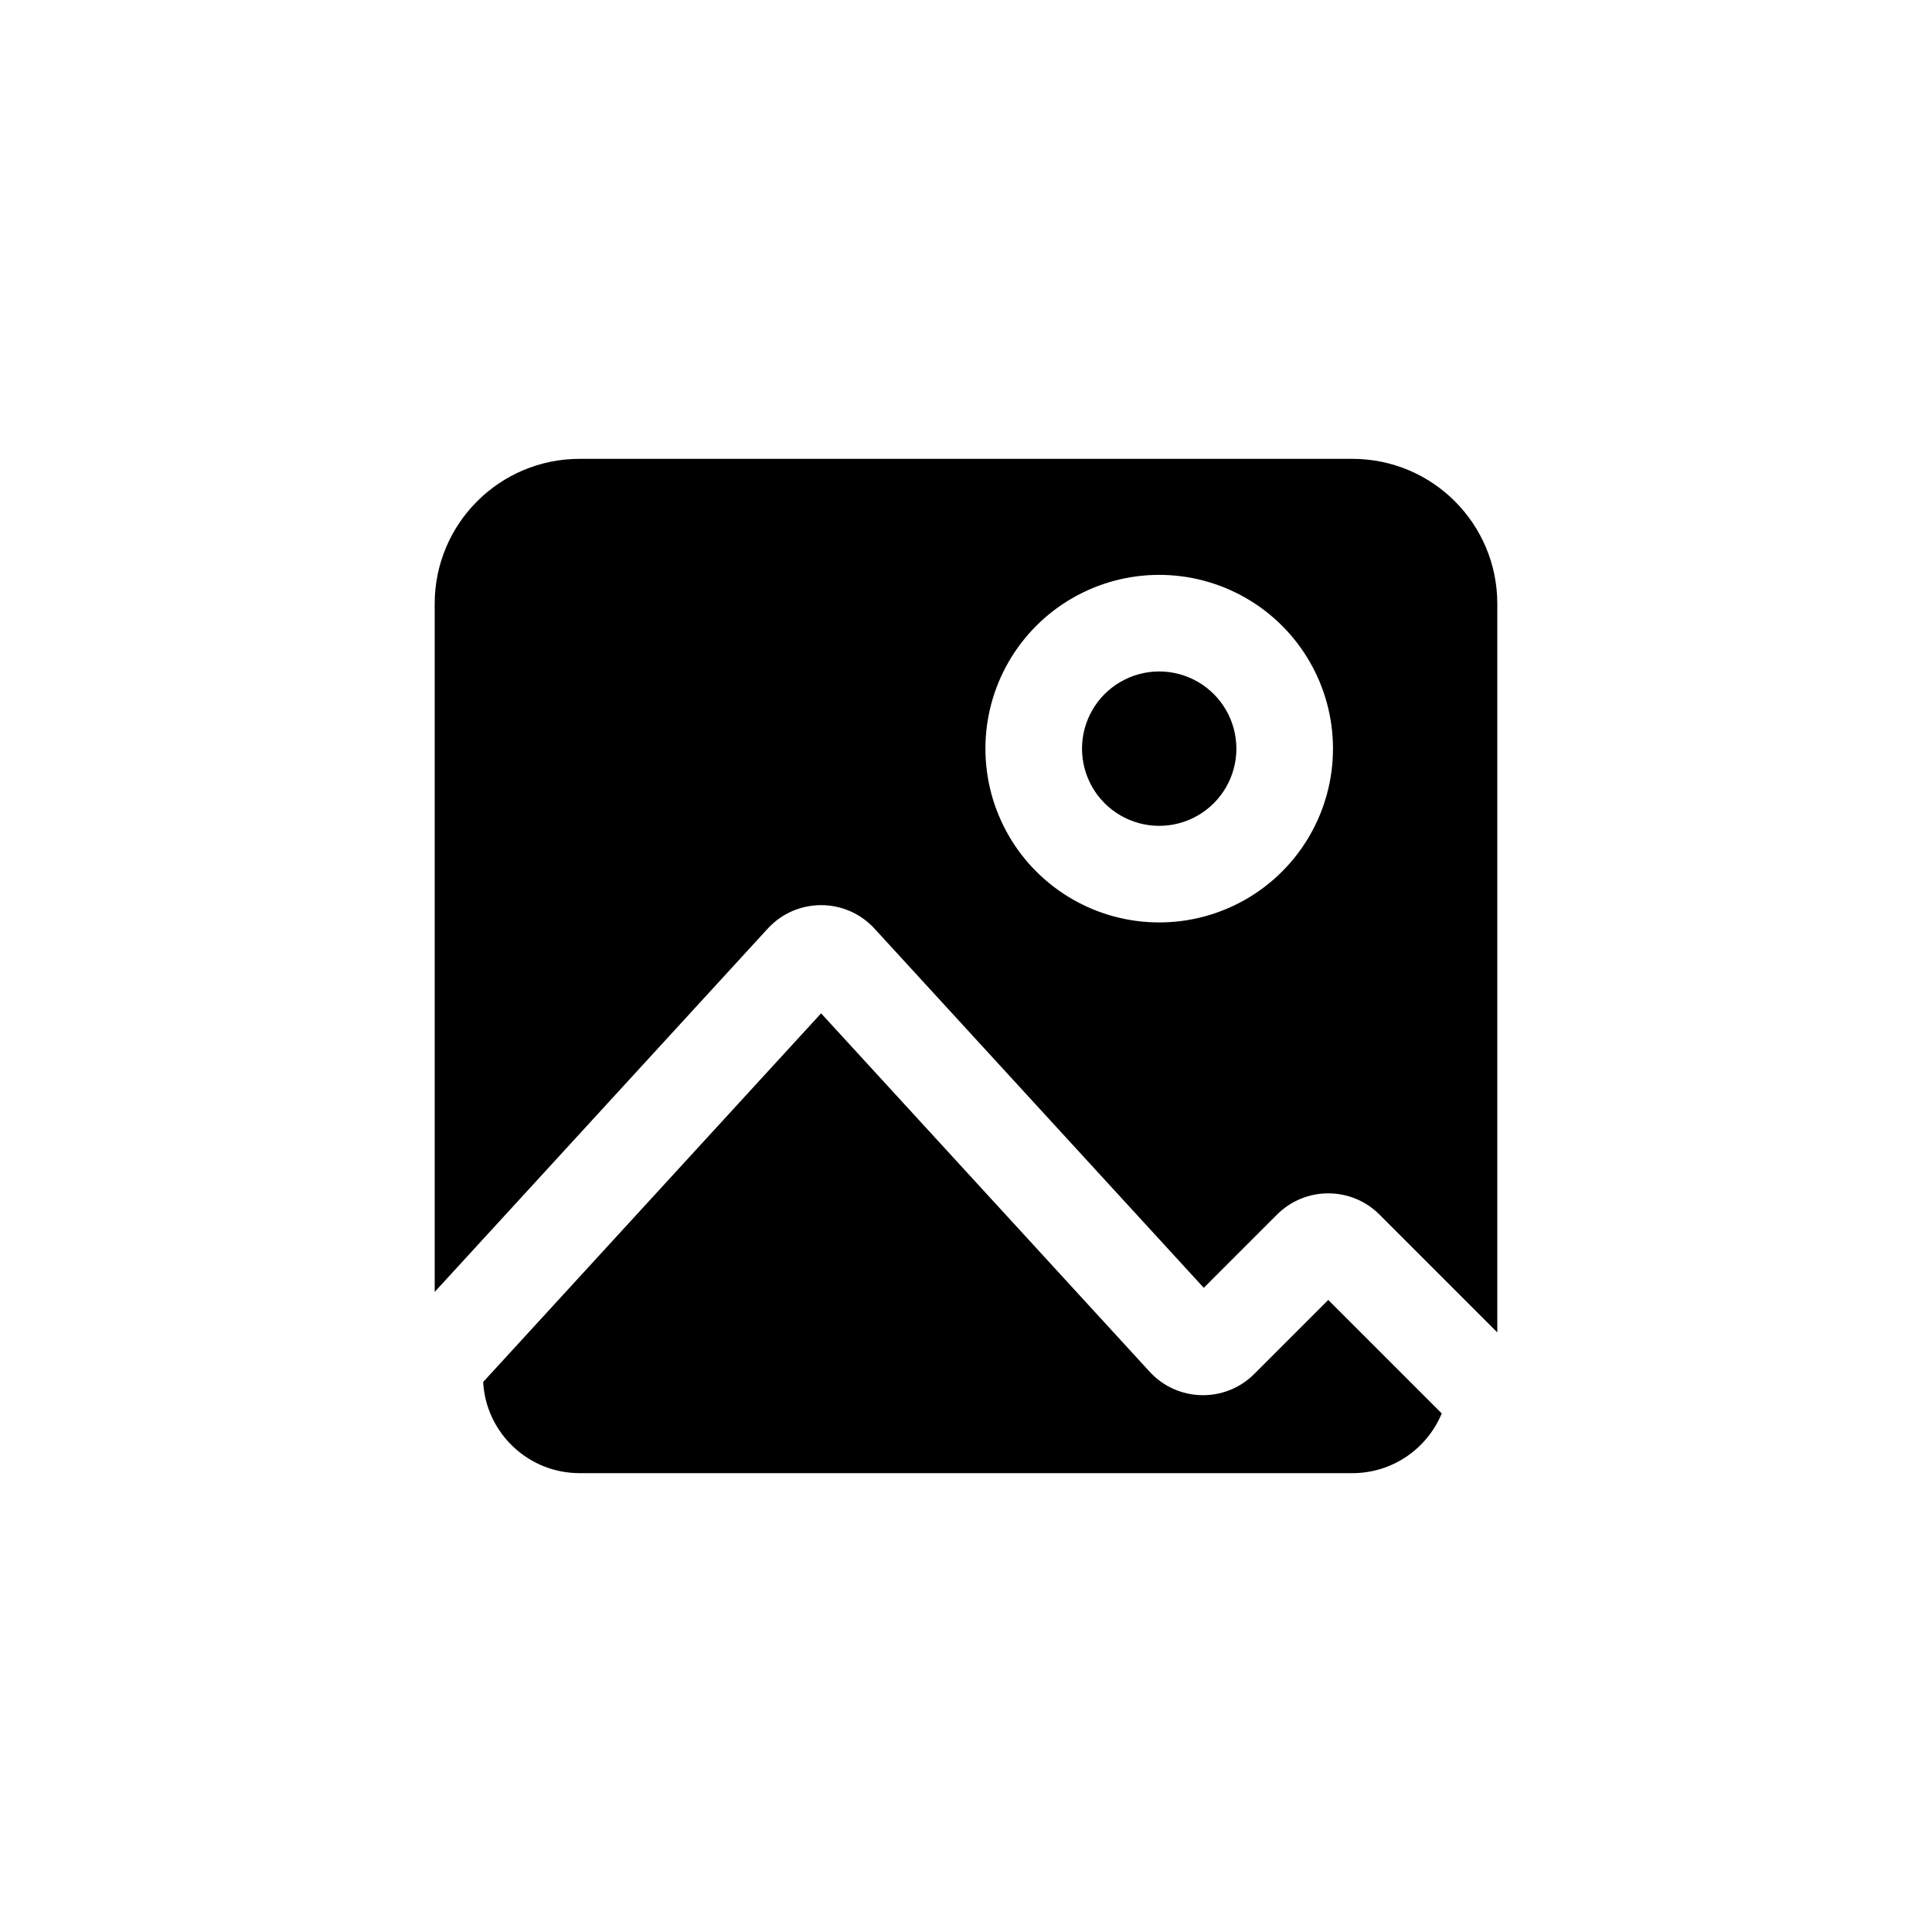 <svg viewBox="0 0 80 80" fill="none">
  <path fill-rule="evenodd" clip-rule="evenodd" d="M18 25C18 21.686 20.686 19 24 19L56 19C59.314 19 62 21.686 62 25L62 55.172L57.121 50.293C55.95 49.121 54.05 49.121 52.879 50.293L49.846 53.326L36.212 38.453C35.023 37.156 32.978 37.156 31.789 38.453L18 53.495L18 25ZM34 41.96L20.006 57.226C20.123 59.33 21.867 61 24 61L43 61H56C57.667 61 59.099 59.979 59.699 58.527L55 53.828L51.935 56.893C50.728 58.101 48.757 58.058 47.603 56.799L34 41.96ZM51.598 24.768C49.372 23.483 46.628 23.483 44.402 24.768C42.175 26.053 40.804 28.429 40.804 31C40.804 33.571 42.175 35.947 44.402 37.232C46.628 38.517 49.372 38.517 51.598 37.232C53.825 35.947 55.196 33.571 55.196 31C55.196 28.429 53.825 26.053 51.598 24.768ZM46.402 28.232C47.391 27.661 48.609 27.661 49.598 28.232C50.587 28.803 51.196 29.858 51.196 31C51.196 32.142 50.587 33.197 49.598 33.768C48.609 34.339 47.391 34.339 46.402 33.768C45.413 33.197 44.804 32.142 44.804 31C44.804 29.858 45.413 28.803 46.402 28.232Z" fill="currentColor" />
</svg>